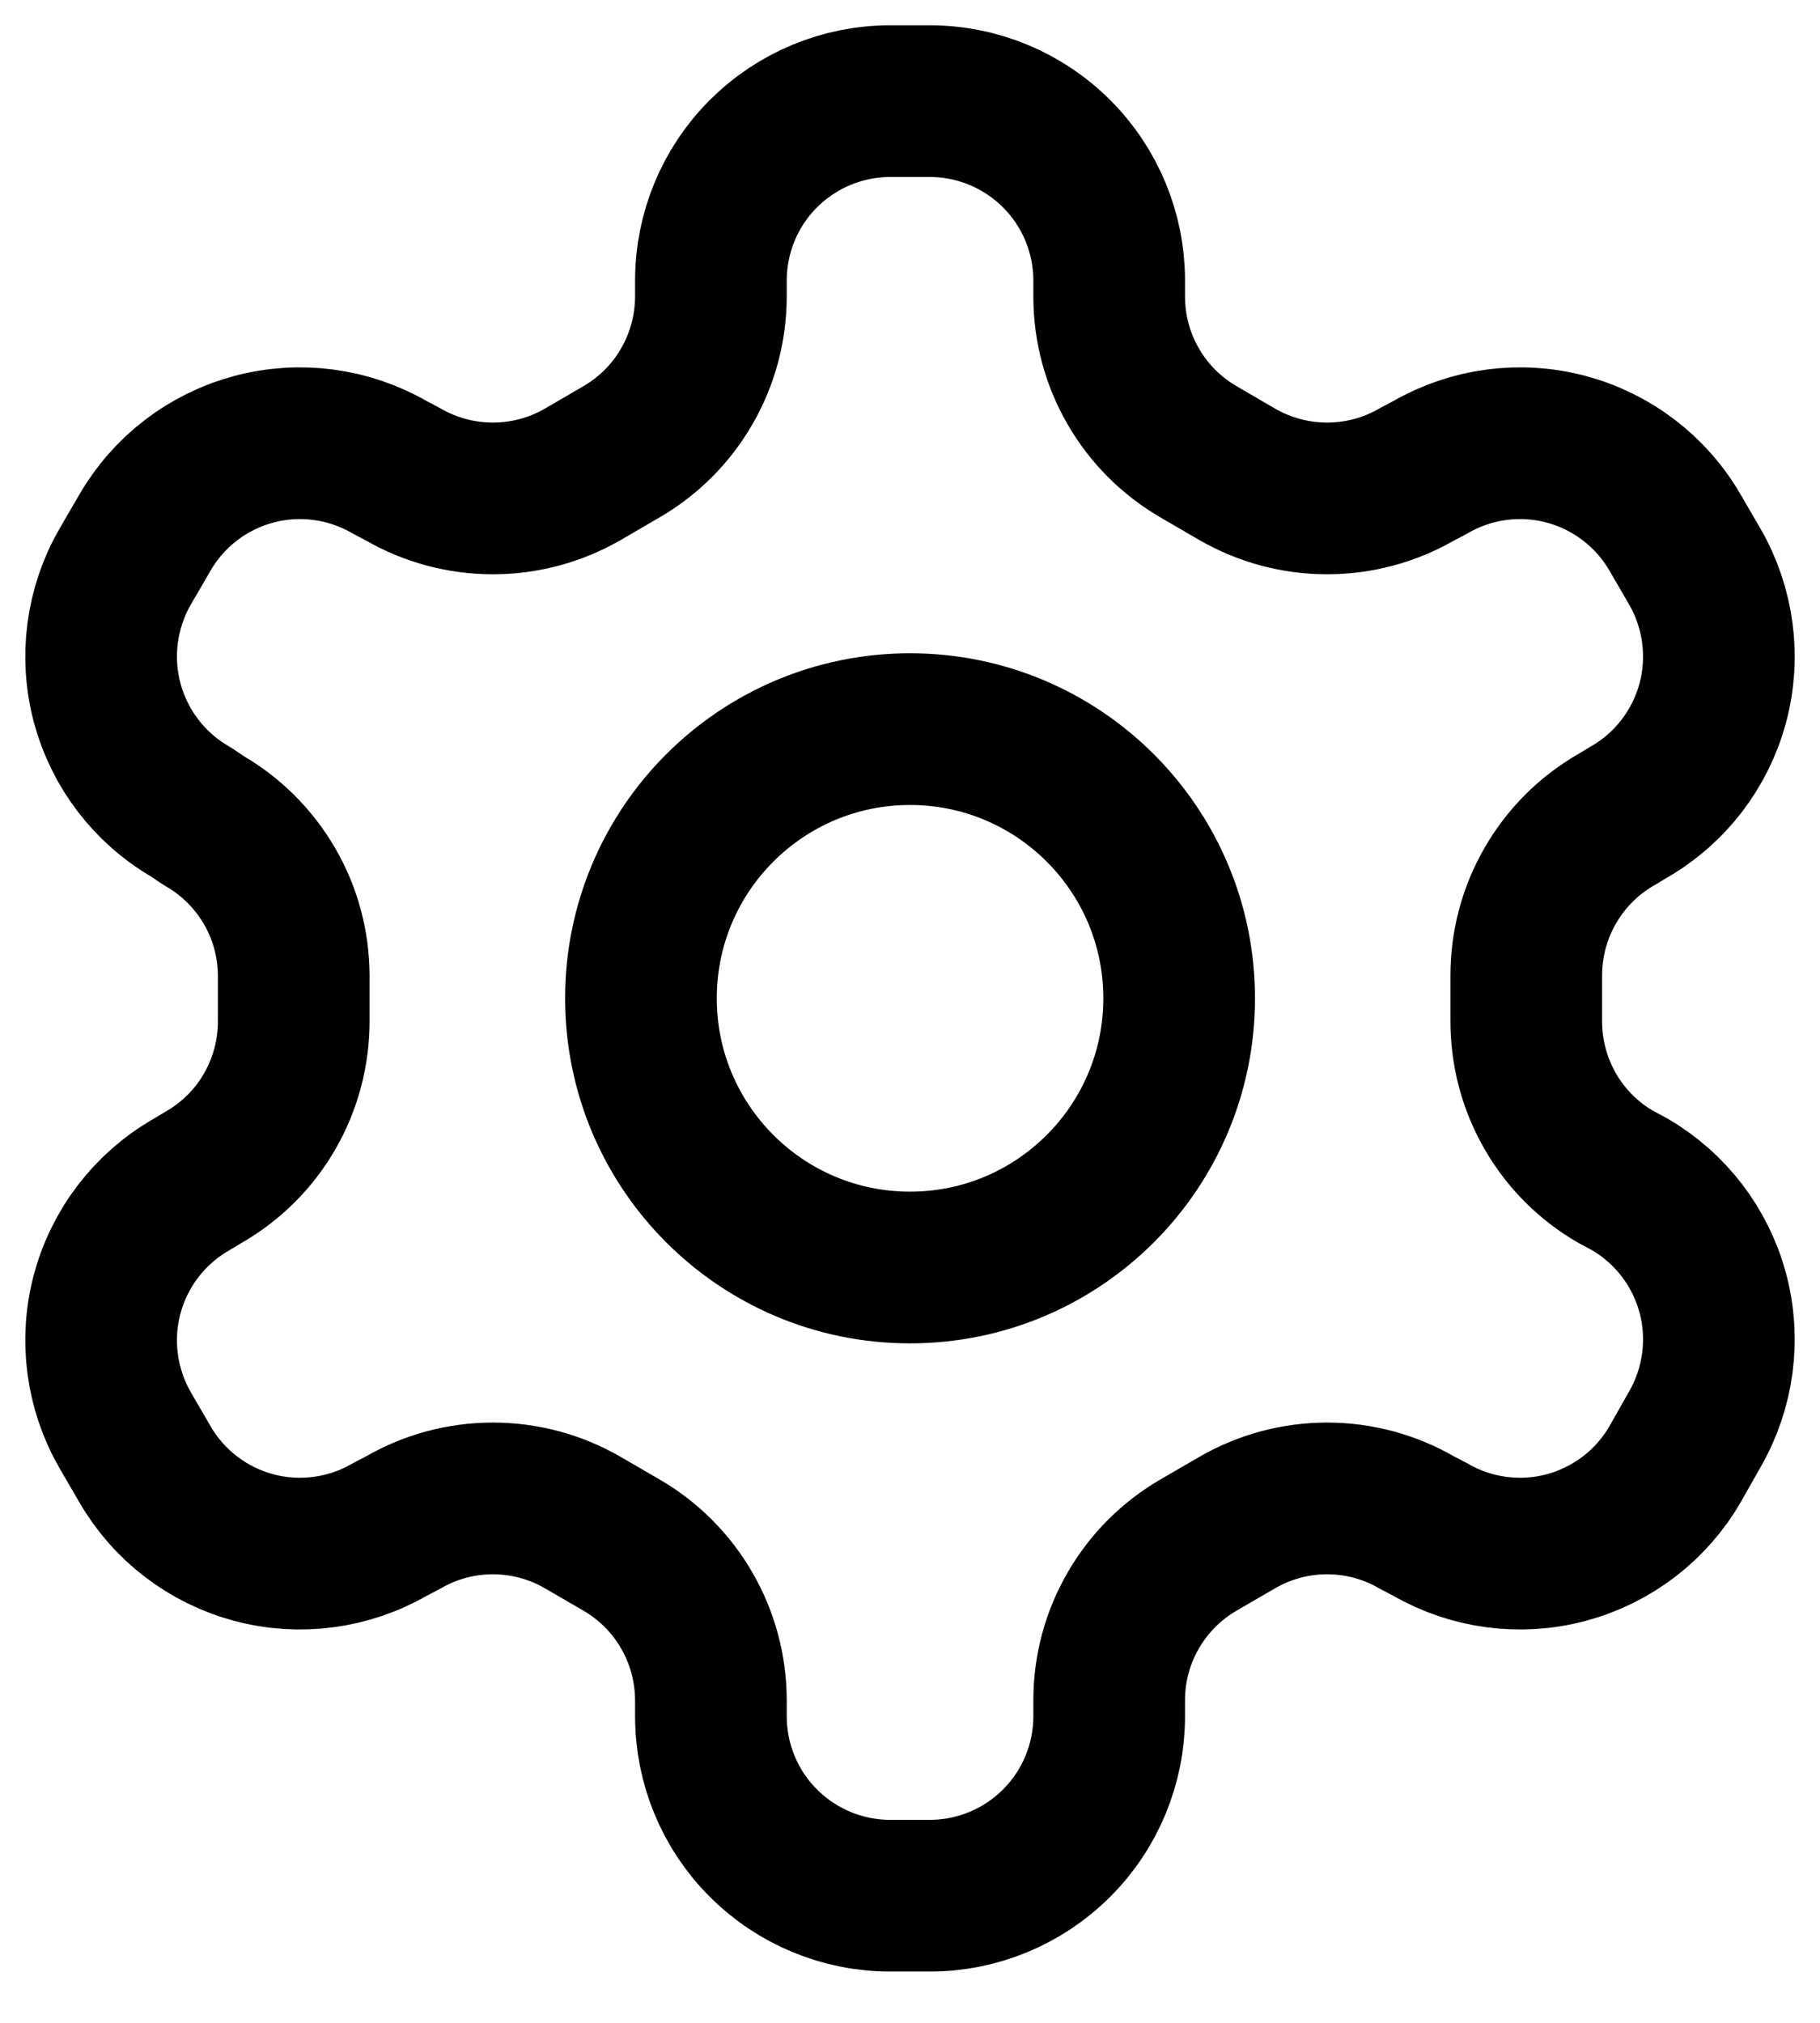 <svg width="18" height="20" viewBox="0 0 18 20" fill="none" xmlns="http://www.w3.org/2000/svg">
<path d="M9.195 1H8.805C8.334 1 7.883 1.187 7.55 1.52C7.217 1.852 7.031 2.304 7.031 2.774V2.934C7.03 3.245 6.948 3.551 6.792 3.82C6.637 4.09 6.413 4.313 6.143 4.469L5.762 4.691C5.492 4.846 5.186 4.928 4.875 4.928C4.563 4.928 4.257 4.846 3.988 4.691L3.854 4.62C3.447 4.385 2.964 4.321 2.51 4.442C2.055 4.564 1.668 4.86 1.433 5.267L1.237 5.604C1.003 6.011 0.939 6.495 1.06 6.949C1.182 7.403 1.478 7.791 1.885 8.026L2.018 8.115C2.286 8.27 2.509 8.492 2.665 8.76C2.821 9.027 2.903 9.331 2.905 9.641V10.093C2.906 10.406 2.825 10.713 2.669 10.985C2.514 11.256 2.289 11.481 2.018 11.637L1.885 11.717C1.478 11.952 1.182 12.34 1.06 12.794C0.939 13.248 1.003 13.732 1.237 14.139L1.433 14.476C1.668 14.883 2.055 15.179 2.51 15.301C2.964 15.422 3.447 15.358 3.854 15.123L3.988 15.053C4.257 14.897 4.563 14.815 4.875 14.815C5.186 14.815 5.492 14.897 5.762 15.053L6.143 15.274C6.413 15.43 6.637 15.654 6.792 15.923C6.948 16.192 7.03 16.498 7.031 16.809V16.969C7.031 17.439 7.217 17.891 7.55 18.223C7.883 18.556 8.334 18.743 8.805 18.743H9.195C9.666 18.743 10.117 18.556 10.45 18.223C10.783 17.891 10.97 17.439 10.97 16.969V16.809C10.97 16.498 11.052 16.192 11.208 15.923C11.363 15.654 11.587 15.43 11.857 15.274L12.238 15.053C12.508 14.897 12.814 14.815 13.125 14.815C13.437 14.815 13.743 14.897 14.012 15.053L14.146 15.123C14.553 15.358 15.036 15.422 15.49 15.301C15.944 15.179 16.332 14.883 16.567 14.476L16.763 14.13C16.997 13.723 17.061 13.239 16.94 12.785C16.818 12.331 16.522 11.944 16.115 11.708L15.982 11.637C15.711 11.481 15.486 11.256 15.331 10.985C15.175 10.713 15.094 10.406 15.095 10.093V9.65C15.094 9.337 15.175 9.03 15.331 8.759C15.486 8.488 15.711 8.262 15.982 8.106L16.115 8.026C16.522 7.791 16.818 7.403 16.94 6.949C17.061 6.495 16.997 6.011 16.763 5.604L16.567 5.267C16.332 4.86 15.944 4.564 15.49 4.442C15.036 4.321 14.553 4.385 14.146 4.62L14.012 4.691C13.743 4.846 13.437 4.928 13.125 4.928C12.814 4.928 12.508 4.846 12.238 4.691L11.857 4.469C11.587 4.313 11.363 4.09 11.208 3.82C11.052 3.551 10.97 3.245 10.97 2.934V2.774C10.97 2.304 10.783 1.852 10.45 1.52C10.117 1.187 9.666 1 9.195 1Z" stroke="black" stroke-width="1.5" stroke-linecap="round" stroke-linejoin="round"/>
<path d="M9 12.532C10.47 12.532 11.662 11.34 11.662 9.87C11.662 8.401 10.47 7.209 9 7.209C7.53 7.209 6.339 8.401 6.339 9.87C6.339 11.34 7.53 12.532 9 12.532Z" stroke="black" stroke-width="1.5" stroke-linecap="round" stroke-linejoin="round"/>
</svg>
